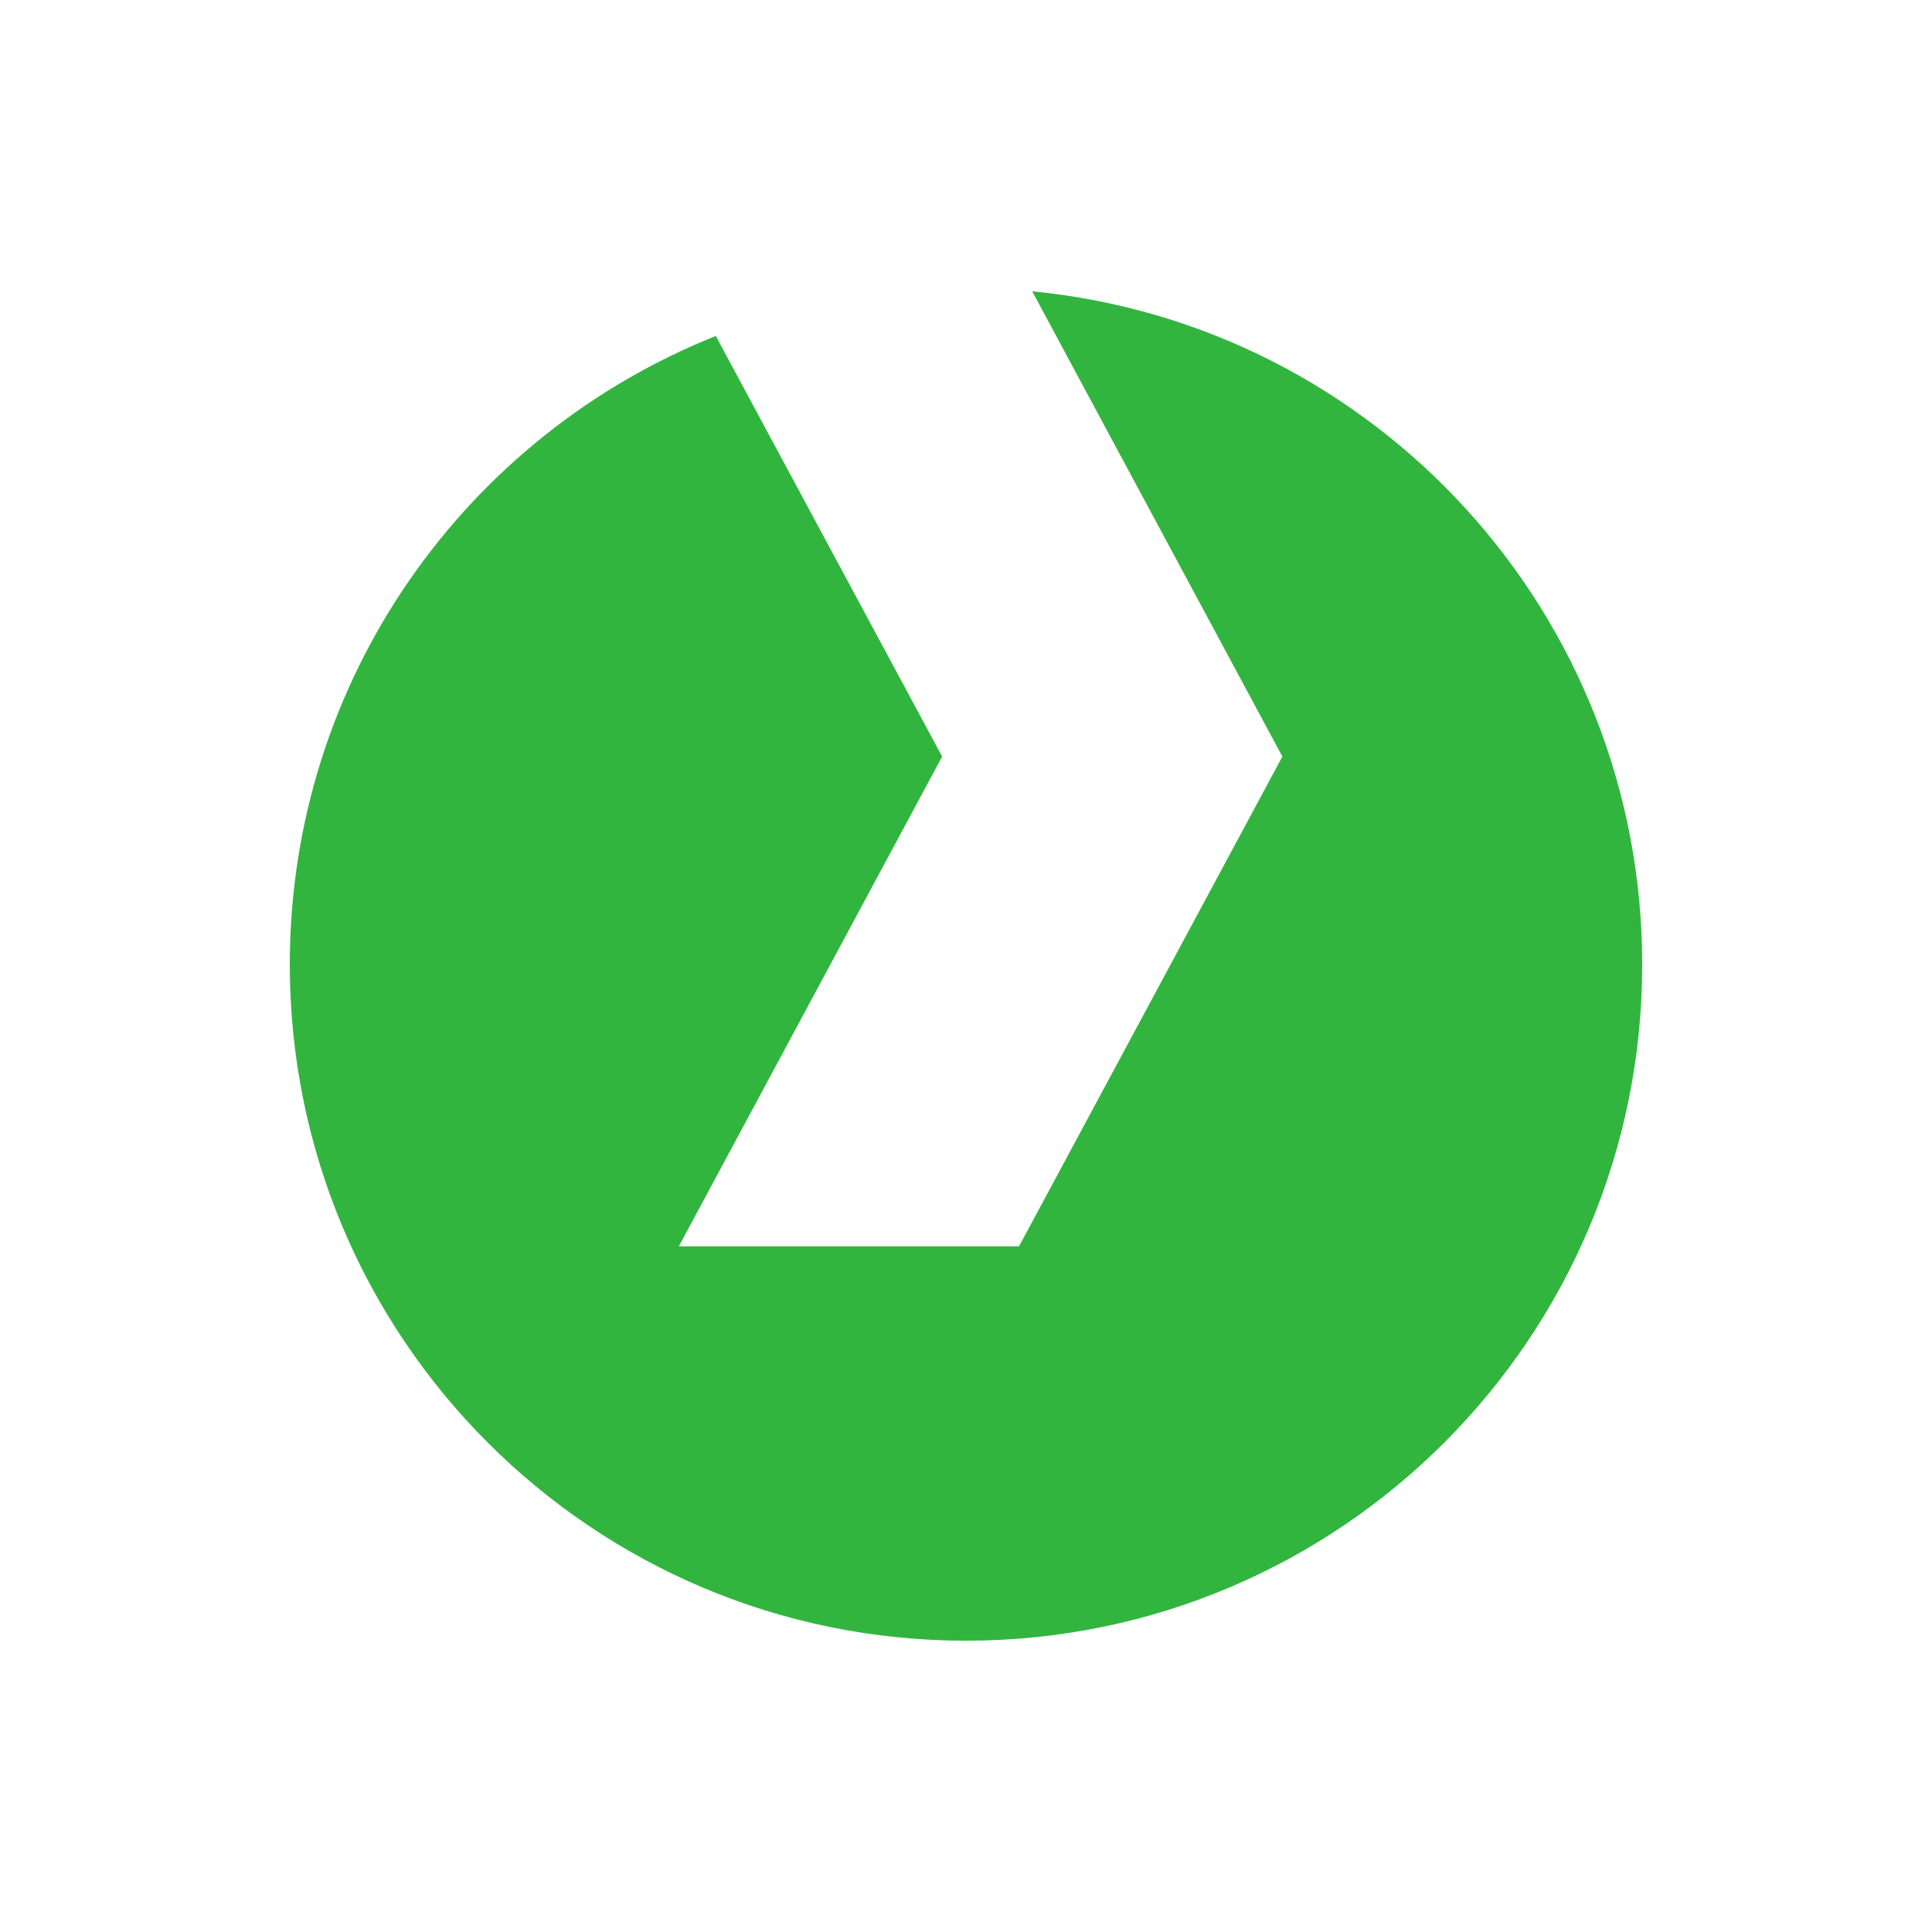 <svg width="40" height="40" fill="none" xmlns="http://www.w3.org/2000/svg"><path fill-rule="evenodd" clip-rule="evenodd" d="M6 19.97c0-5.91 3.651-10.954 8.82-13.014l4.686 8.708-5.451 10.14h7.043l5.452-10.14-5.18-9.633C28.461 6.72 34 12.69 34 19.969c0 7.734-6.266 14-14 14s-14-6.266-14-14z" fill="#32b53f" style="stroke-width:1.4"/></svg>